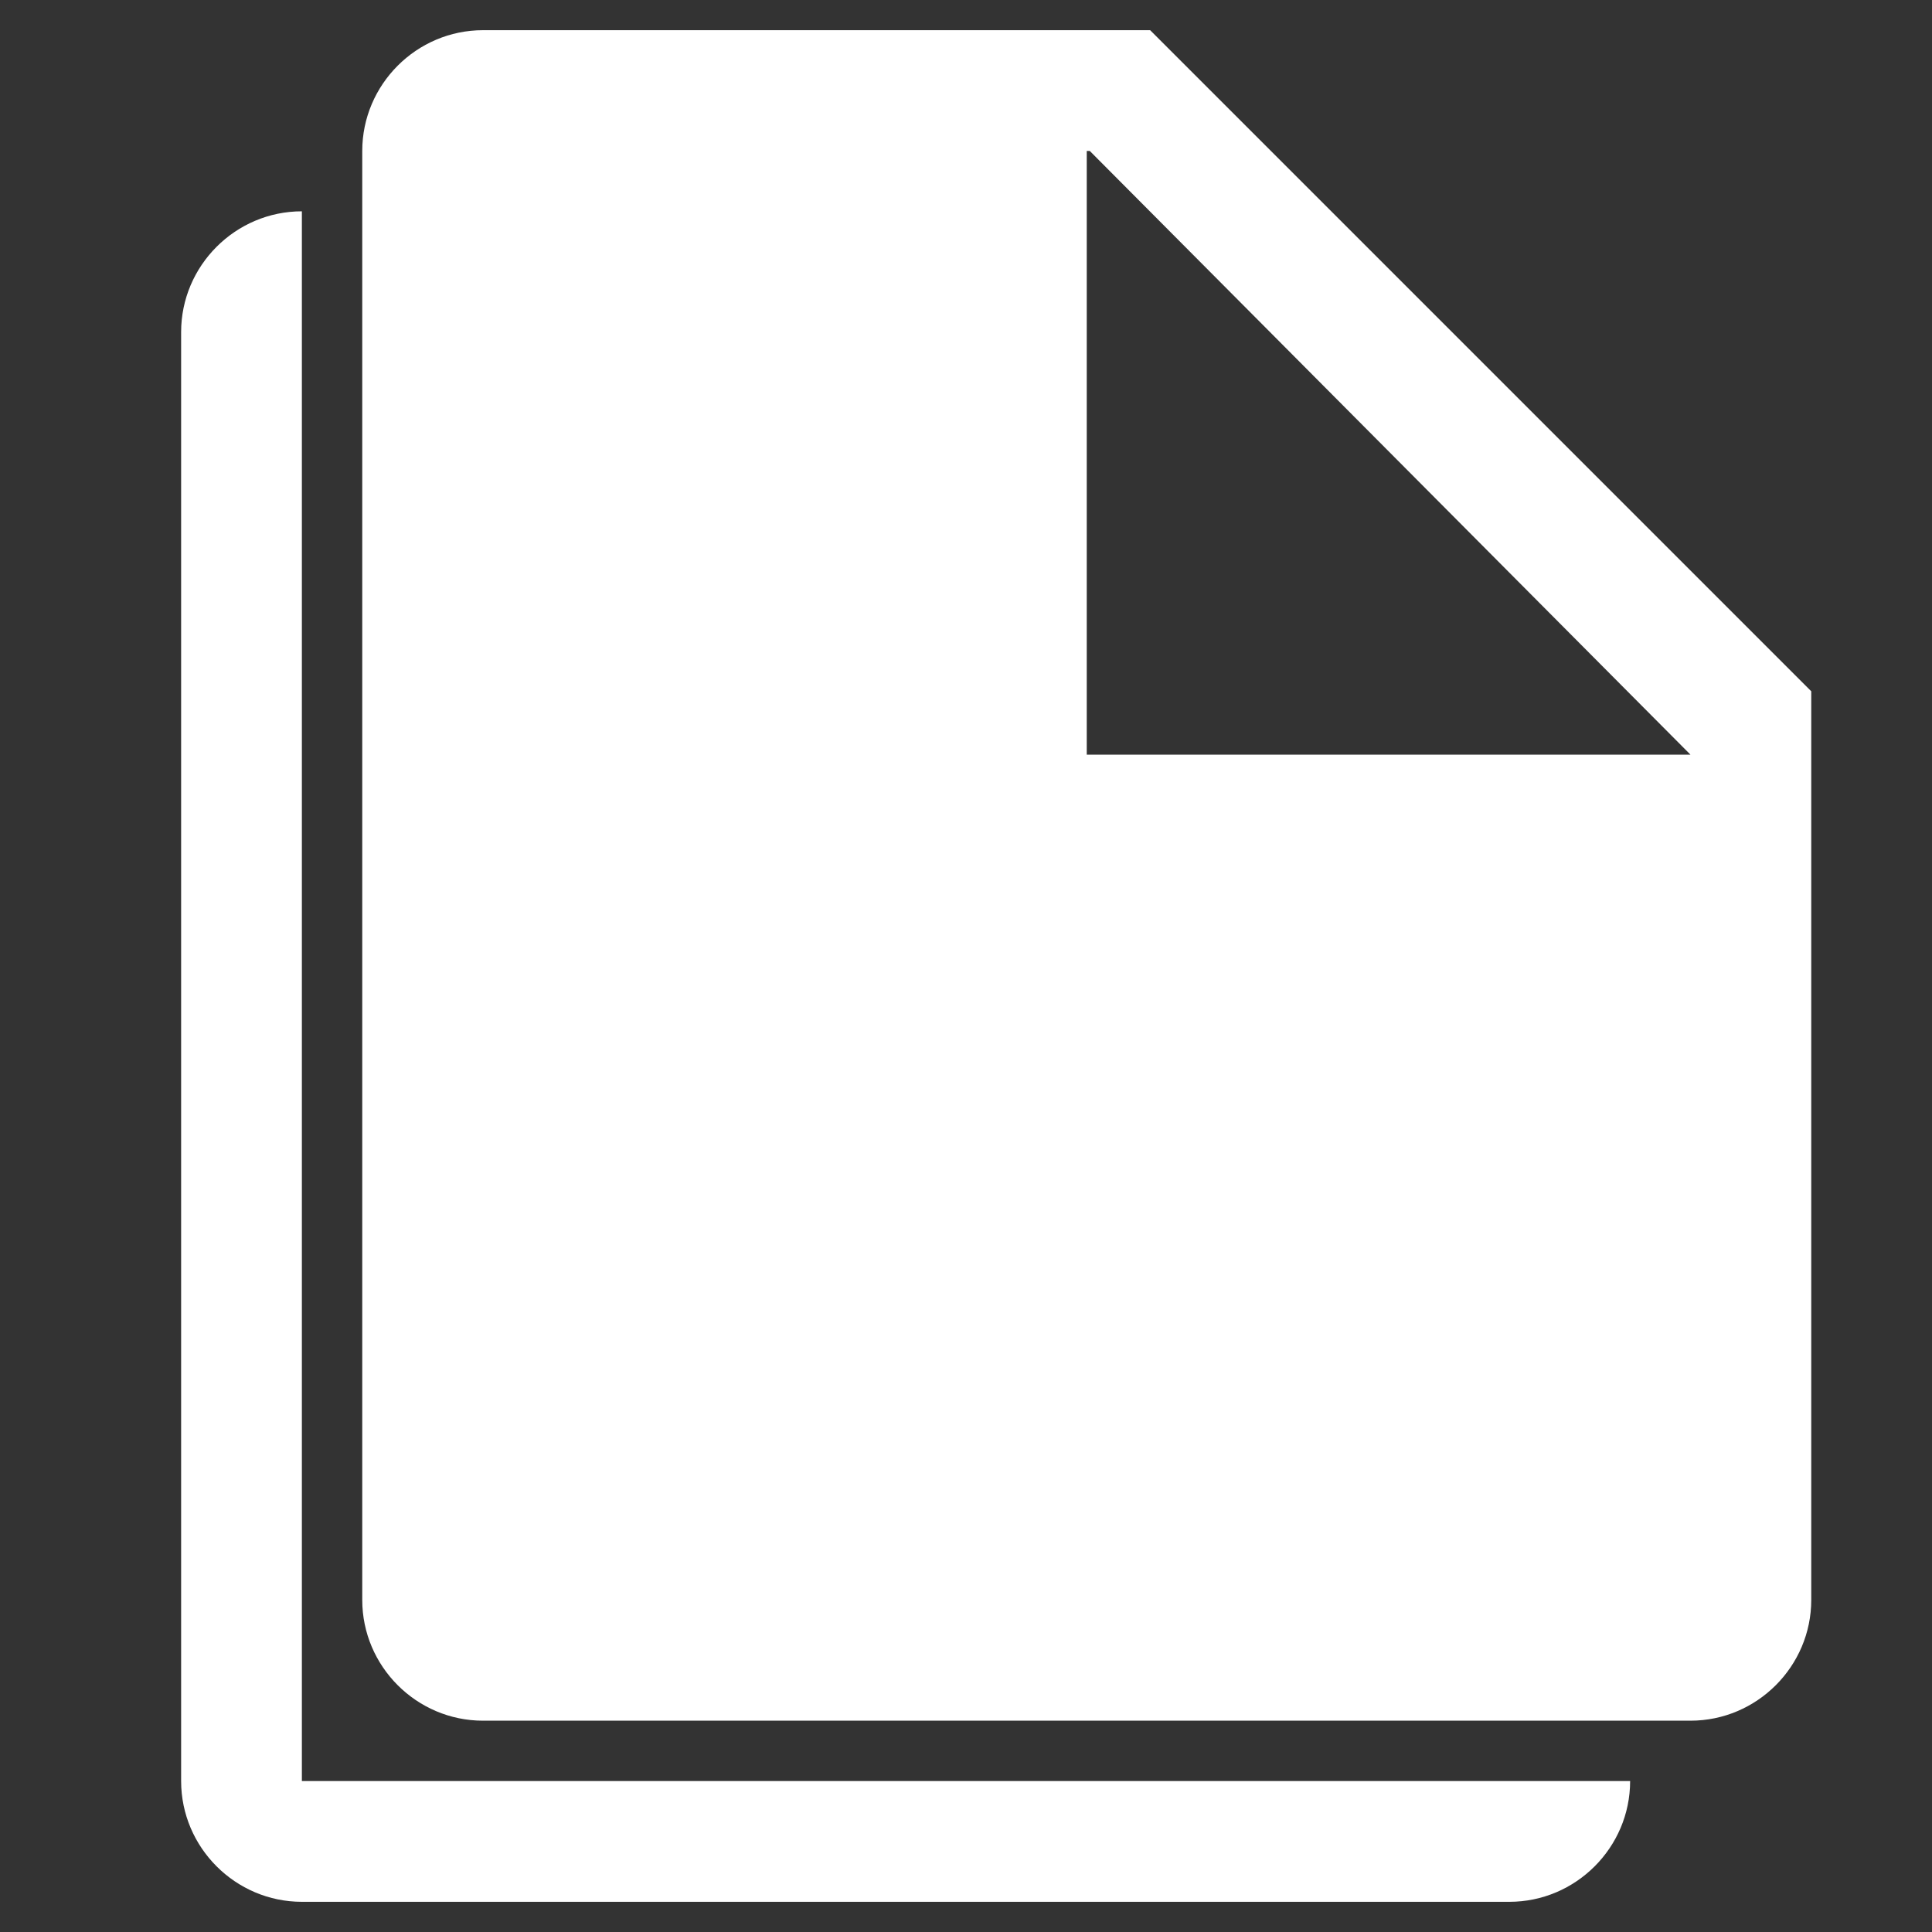 <?xml version="1.0" encoding="utf-8"?>
<!-- Generator: Adobe Illustrator 22.0.0, SVG Export Plug-In . SVG Version: 6.00 Build 0)  -->
<svg version="1.1" id="图层_1" xmlns="http://www.w3.org/2000/svg" xmlns:xlink="http://www.w3.org/1999/xlink" x="0px" y="0px"
	 viewBox="0 0 64 64" style="enable-background:new 0 0 64 64;" xml:space="preserve">
<rect x="0" y="0" width="64" height="64" fill="#333333" stroke="none"/>
<style type="text/css">
	.st0{fill:#FFFFFF;}
</style>
<g>
	<path class="st0" d="M38.1,1H16c-2.2,0-4,1.8-4,4v48c0,2.2,1.8,4,4,4h40c2.2,0,4-1.8,4-4V22.9L38.1,1z M56,25H36V5h0.1L56,25L56,25
		z"/>
	<path class="st0" d="M10,7c-2.2,0-4,1.8-4,4v48c0,2.2,1.8,4,4,4h40c2.2,0,4-1.8,4-4H10V7z"/>
</g>
</svg>
